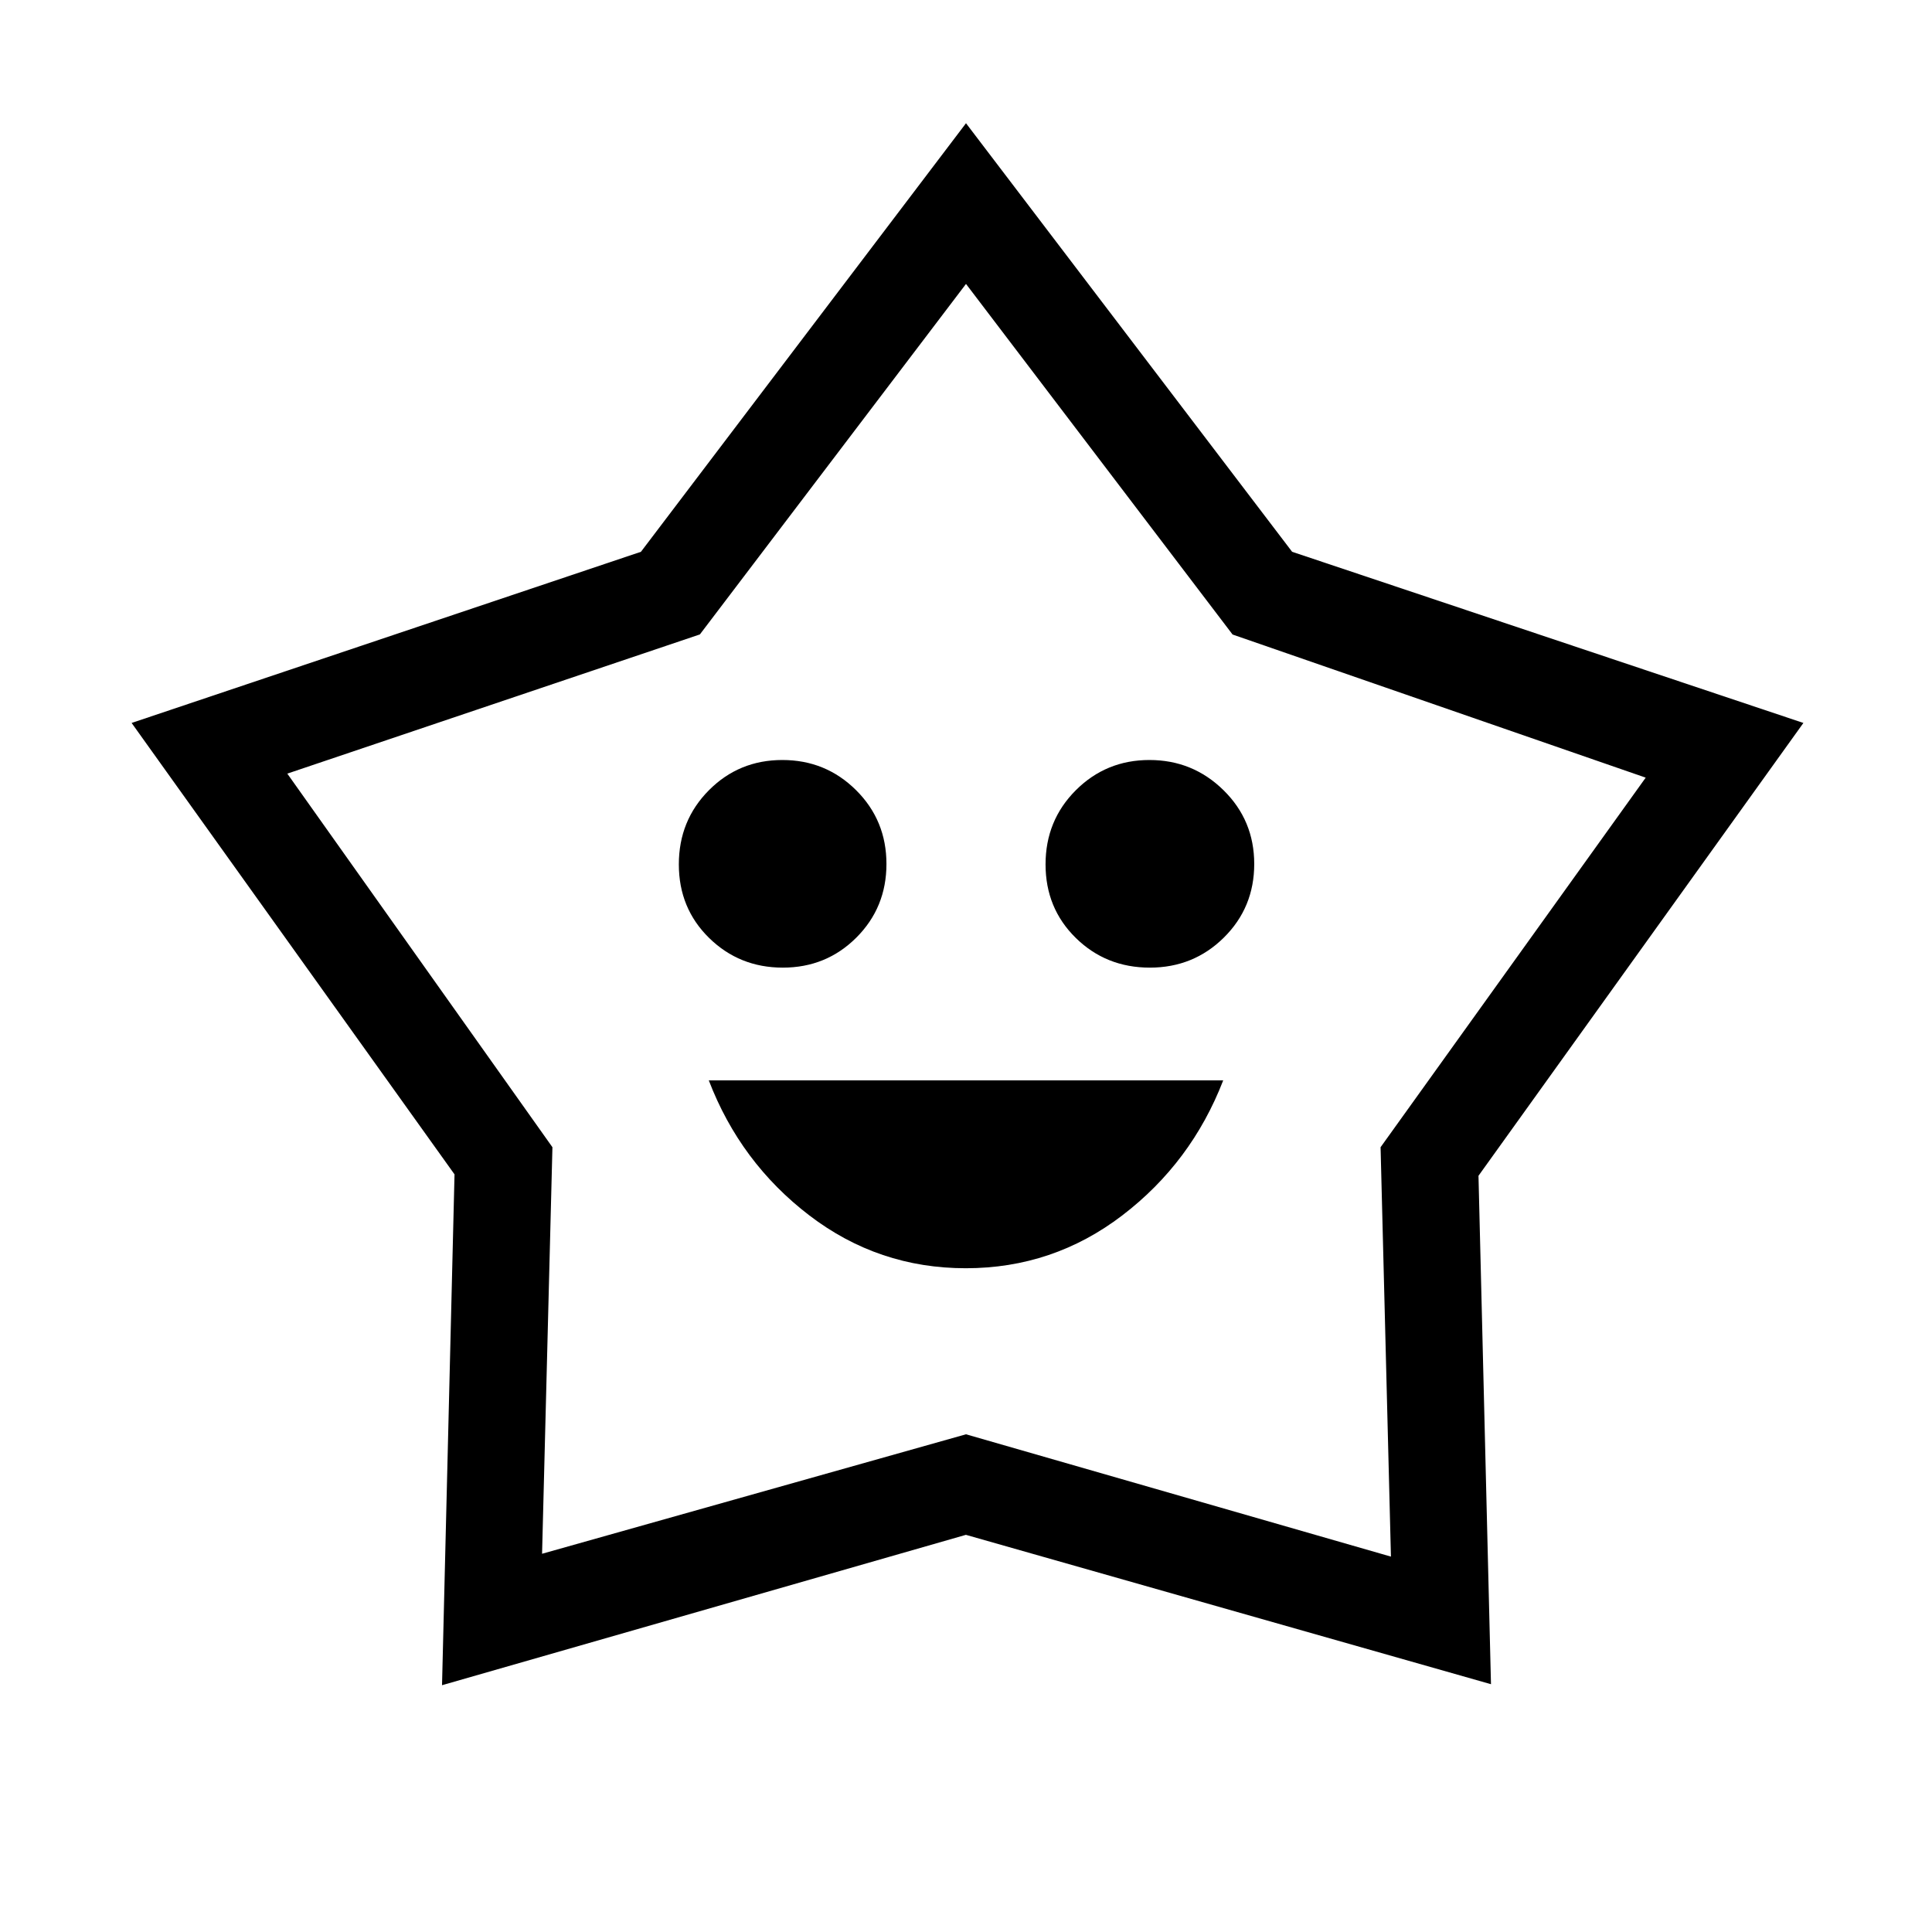 <svg xmlns="http://www.w3.org/2000/svg" height="40" viewBox="0 -960 960 960" width="40"><path d="M479.89-329.82q43.4 0 77.77-26.26 34.37-26.27 50.15-67.1H352.19q15.66 40.87 49.98 67.12 34.33 26.24 77.72 26.24Zm-90.91-149.37q21.58 0 36.54-14.93 14.95-14.93 14.95-36.58 0-21.66-15.08-36.66-15.09-15-36.64-15-21.56 0-36.5 15.03-14.94 15.03-14.94 36.84 0 21.8 15.04 36.55 15.04 14.75 36.63 14.75Zm182.37 0q21.69 0 36.78-14.93t15.09-36.58q0-21.66-15.27-36.66-15.27-15-36.81-15-21.54 0-36.58 15.03-15.03 15.03-15.03 36.84 0 21.8 15.03 36.55 15.03 14.75 36.79 14.75ZM318.48-685.82 480-898.77l162.05 212.95 254.05 85.05-161.45 225.01 6.21 252.63-260.91-74.22-260.31 74.72 6.21-253.83L65.4-600.77l253.08-85.05Zm29.29 41.06-205.01 69.17L274.5-389.95l-5.15 202.01L480-247.31l211.15 60.78L686-389.95l131.74-183.64-205.28-71.12L480-818.92 347.77-644.76ZM480.5-503.12Z"/></svg>